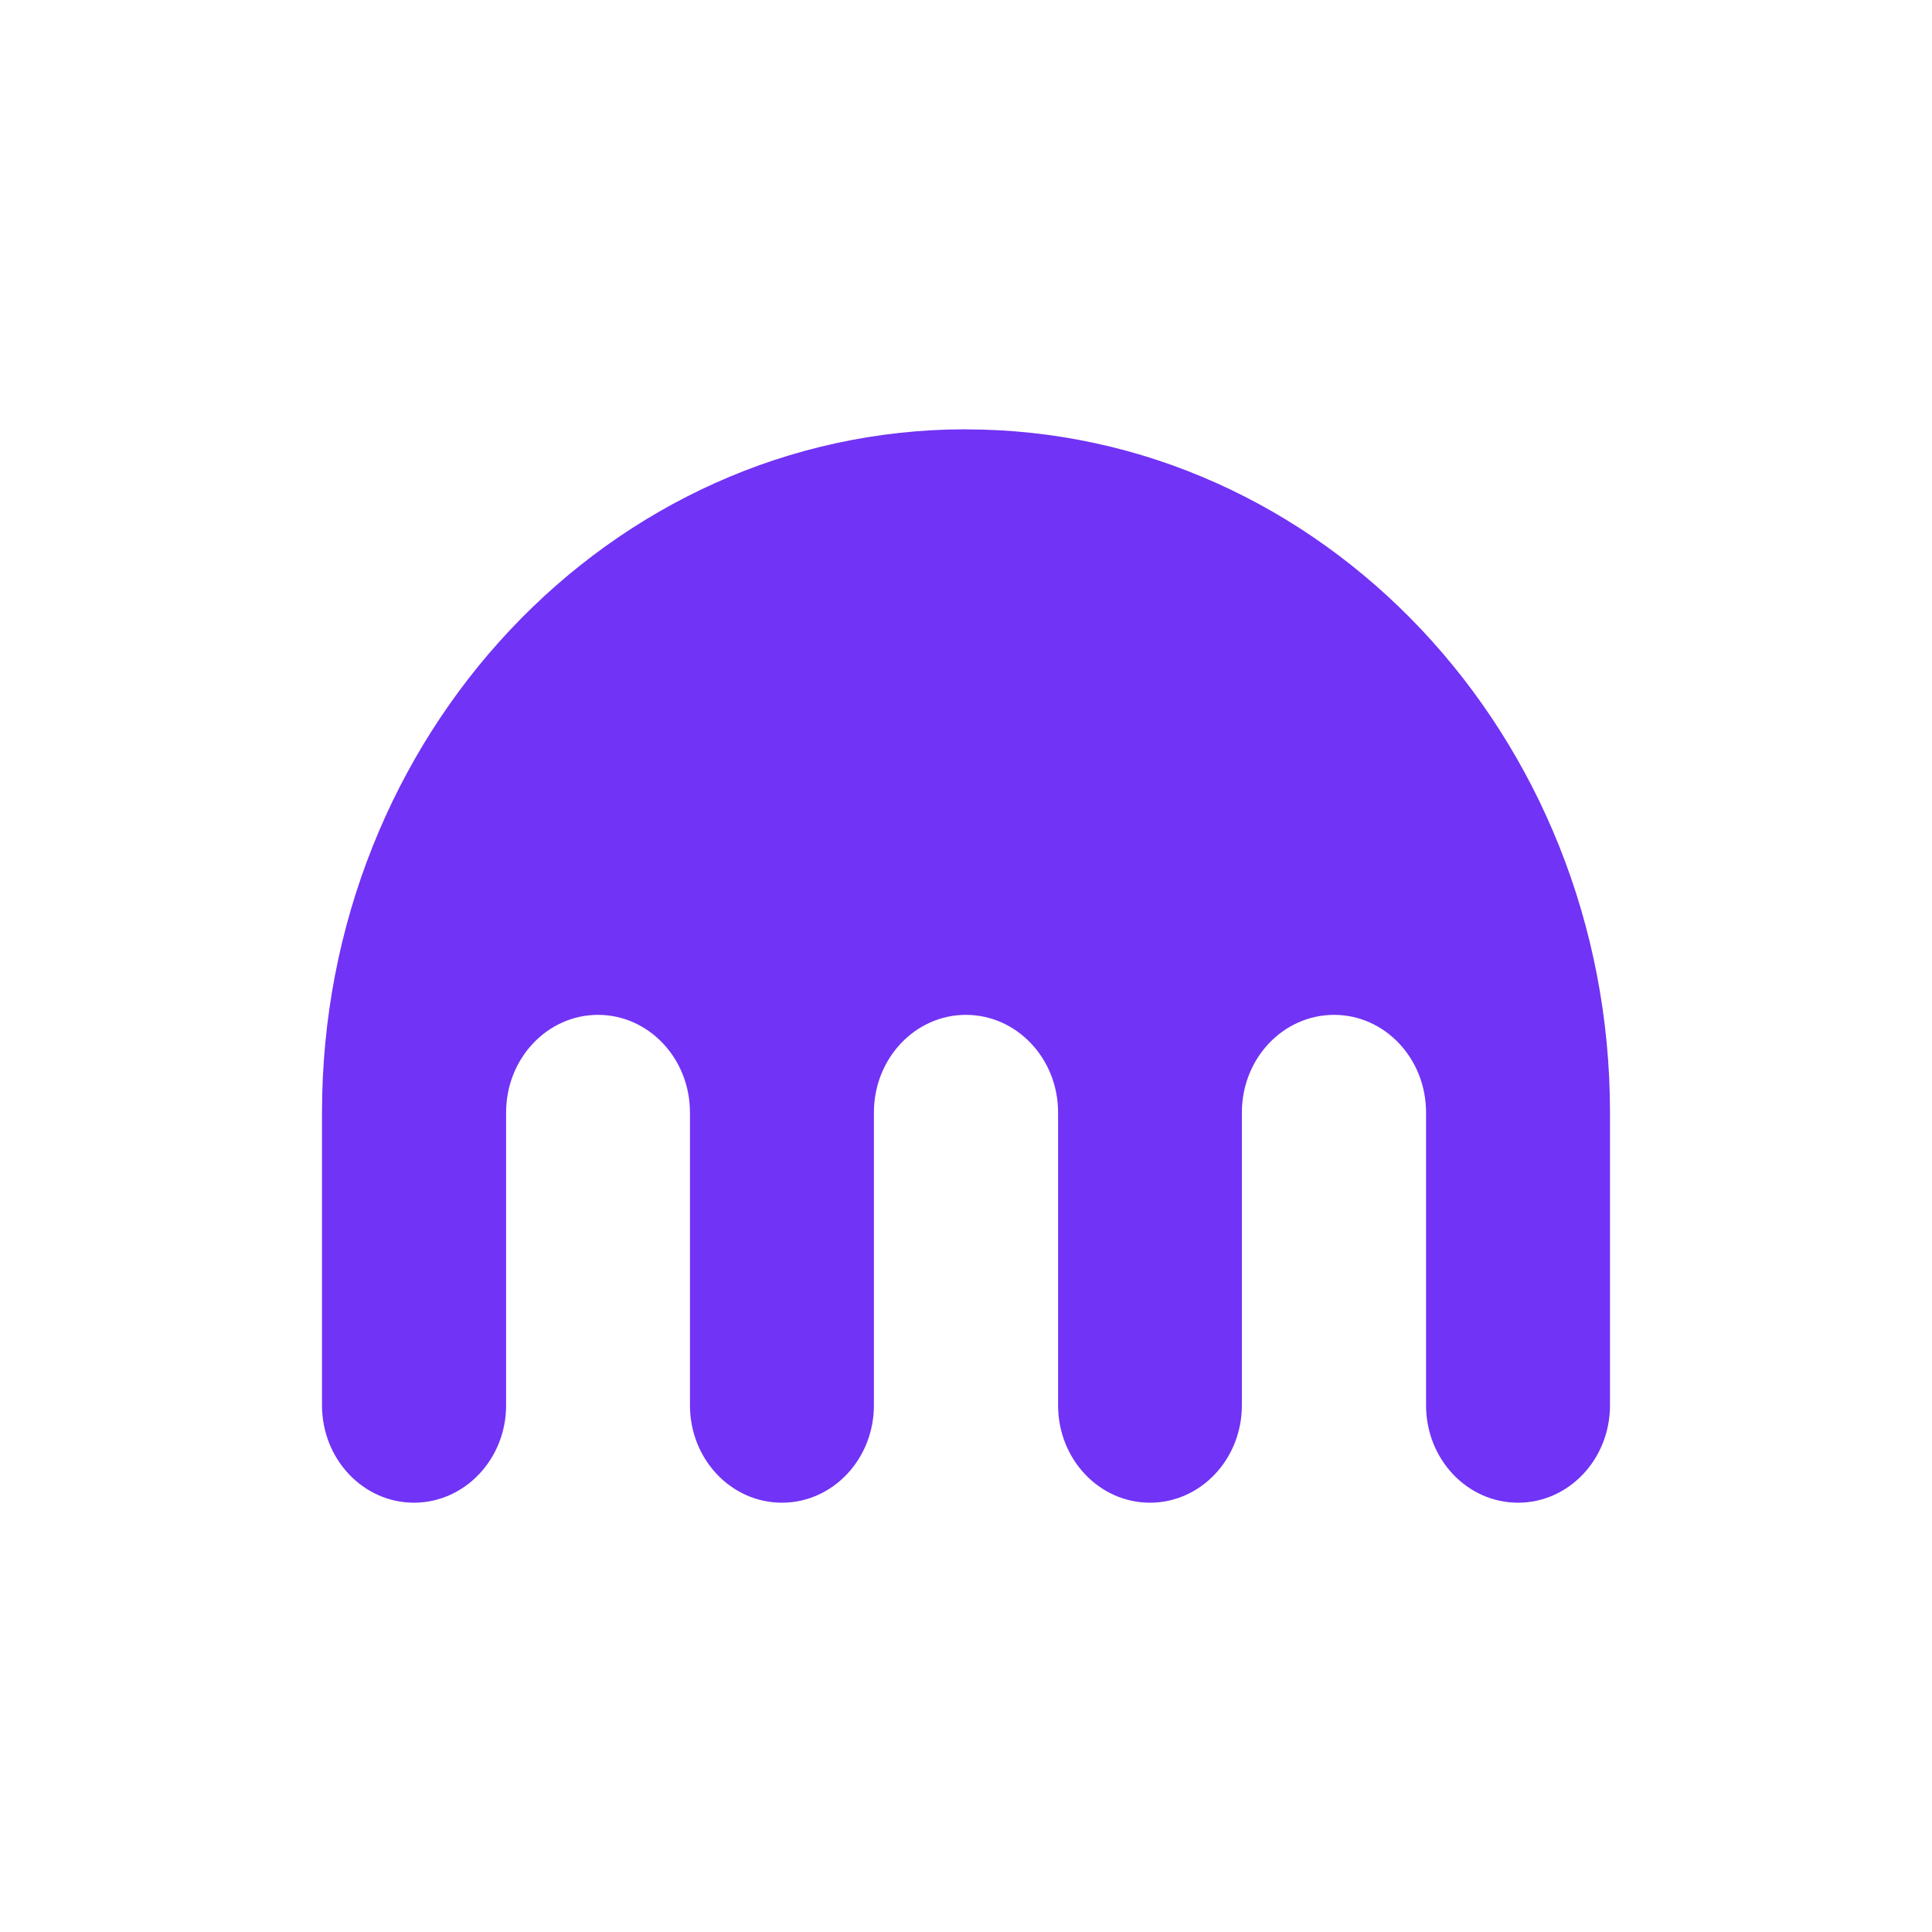 <svg xmlns="http://www.w3.org/2000/svg" width="24" height="24" fill="none" viewBox="0 0 24 24">
    <path fill="#7133F5" d="M11.998 5.333C7.581 5.333 4 9.133 4 13.82v3.637c0 .669.511 1.21 1.142 1.21s1.145-.541 1.145-1.21V13.82c0-.67.51-1.213 1.142-1.213.63 0 1.142.542 1.142 1.213v3.637c0 .669.51 1.21 1.142 1.21s1.143-.541 1.143-1.21V13.82c0-.67.511-1.213 1.142-1.213.633 0 1.146.542 1.146 1.213v3.637c0 .669.51 1.21 1.141 1.21s1.142-.541 1.142-1.21V13.82c0-.67.511-1.213 1.146-1.213.63 0 1.142.542 1.142 1.213v3.637c0 .669.51 1.21 1.143 1.21.631 0 1.142-.541 1.142-1.21V13.82c0-4.686-3.583-8.486-8.002-8.486"/>
</svg>
